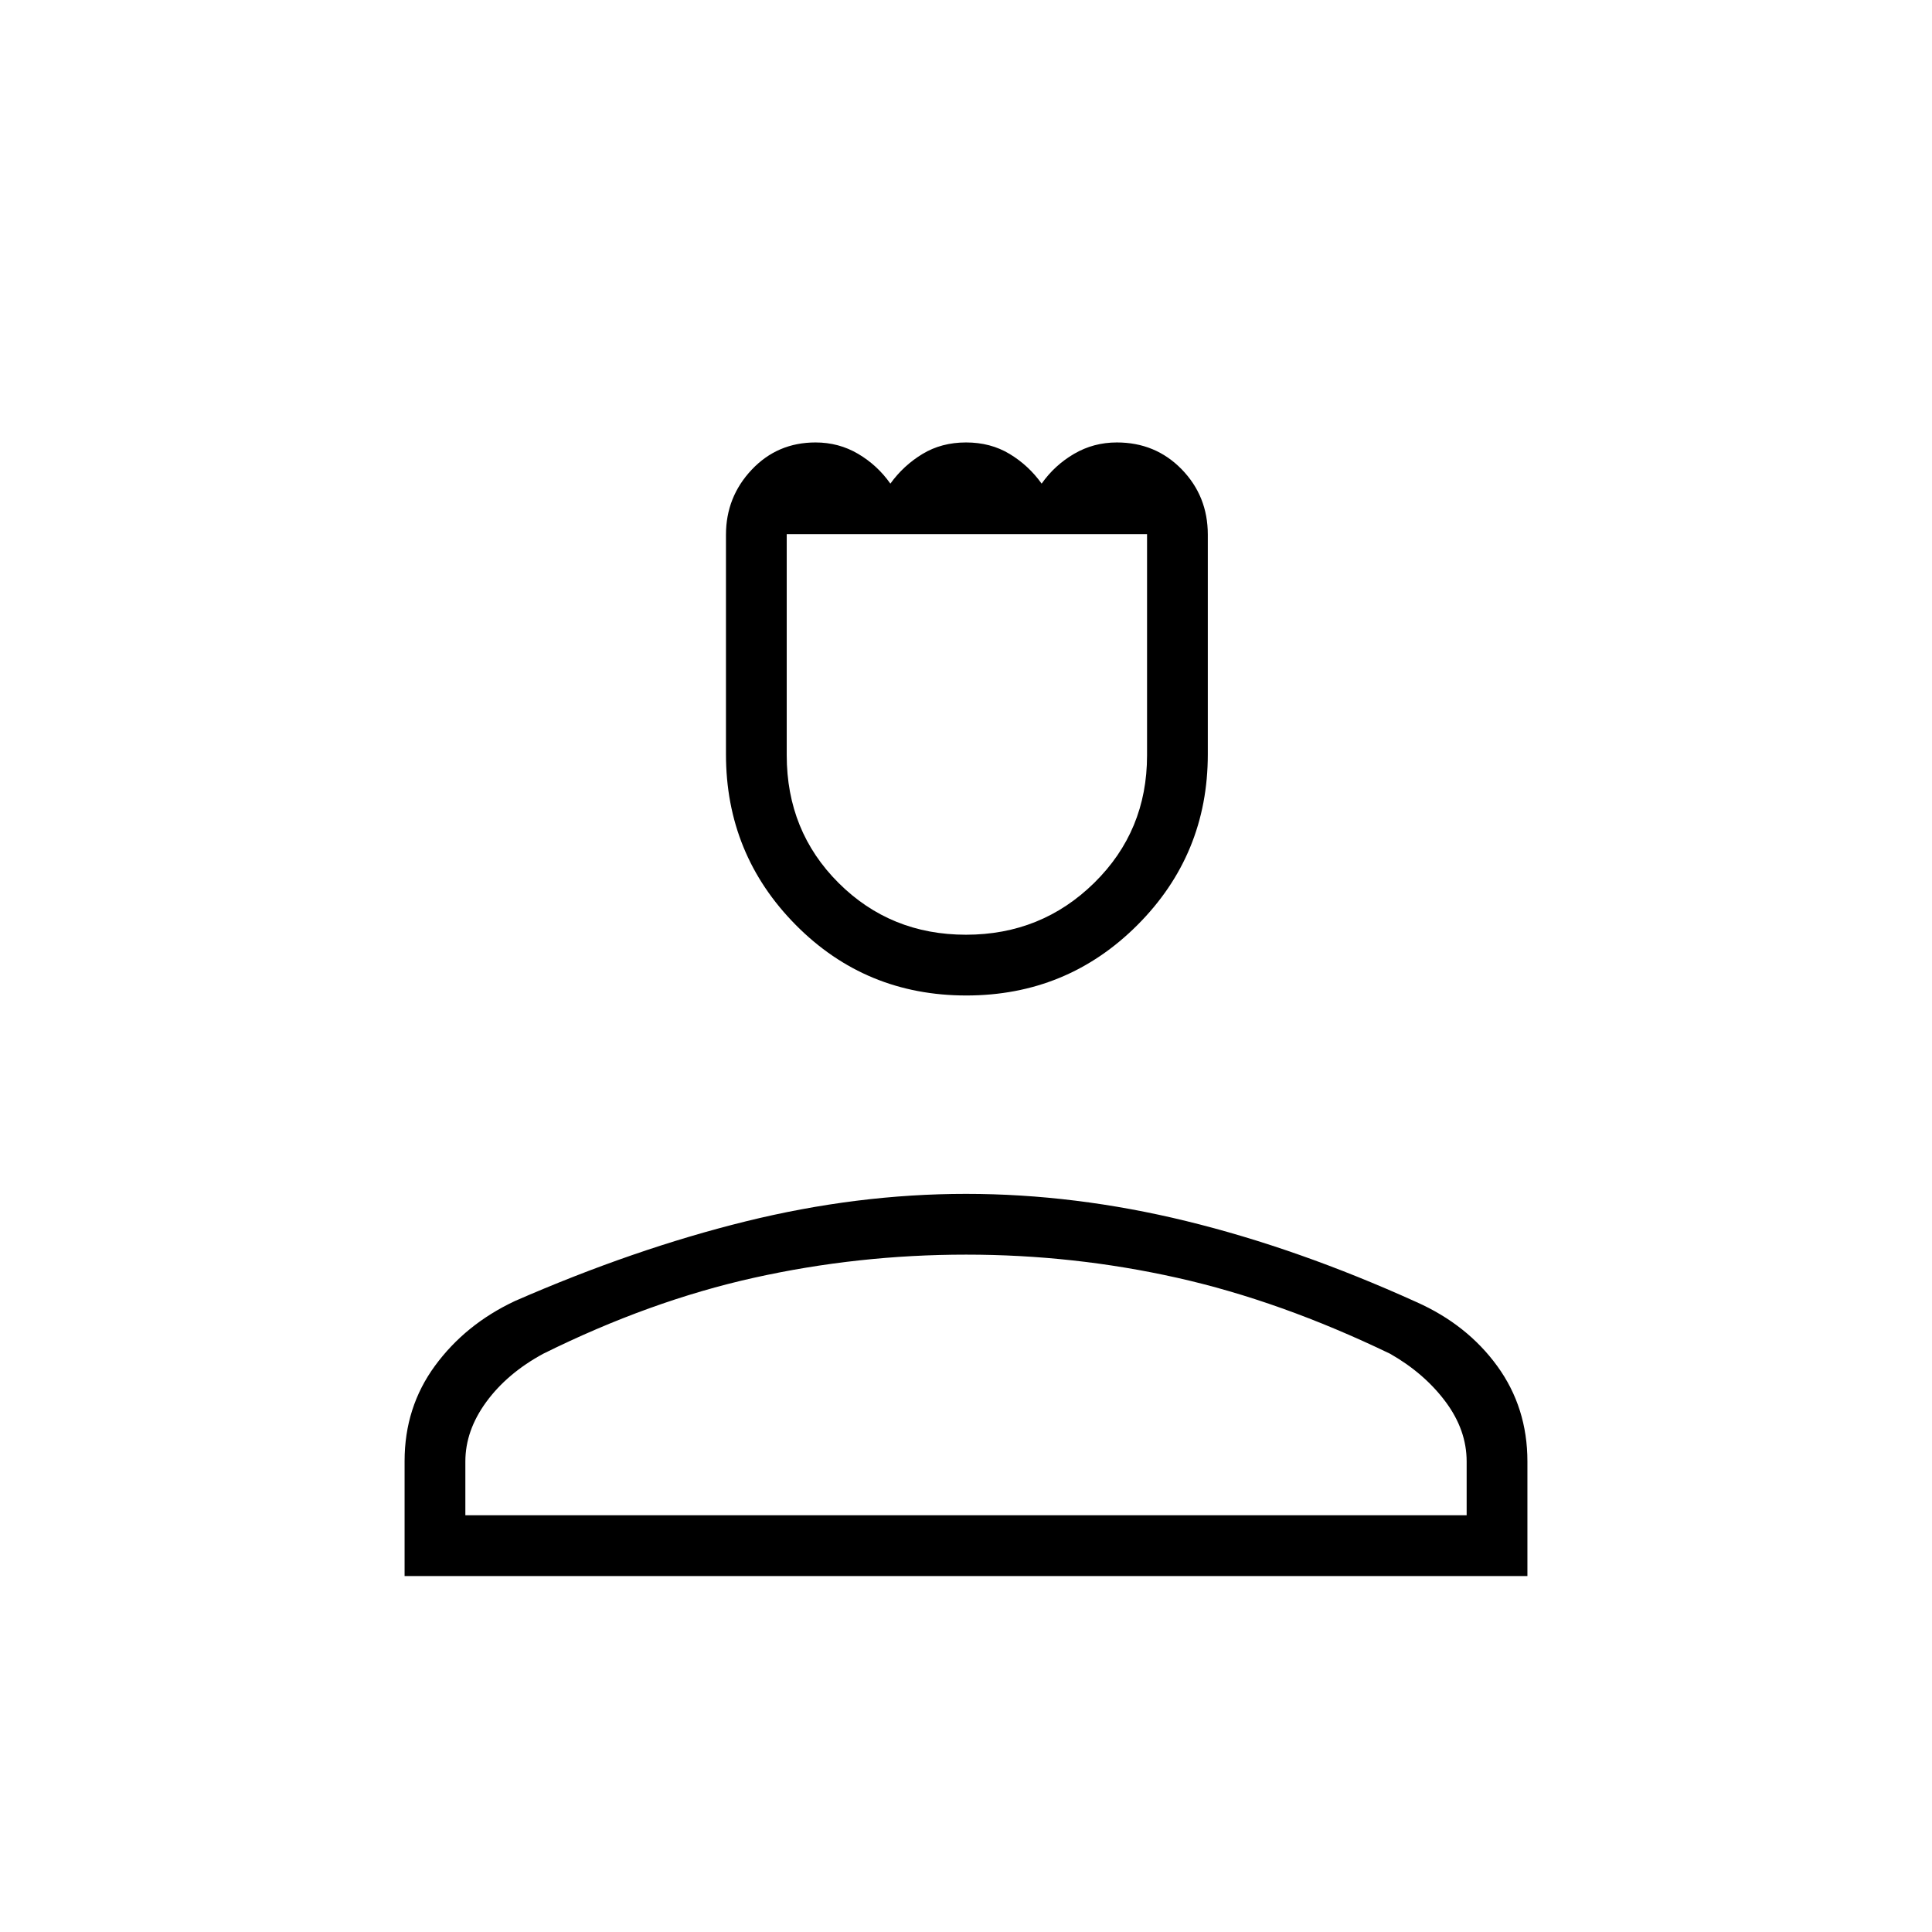 <svg xmlns="http://www.w3.org/2000/svg" height="48" viewBox="0 -960 960 960" width="48"><path d="M480.15-465.35q-50.03 0-84.73-35.04-34.69-35.05-34.69-84.82V-694.3q0-18.75 12.78-32.3 12.78-13.55 31.73-13.55 11.53 0 21.13 5.65 9.59 5.65 16.05 14.81 6.53-9.04 15.98-14.75 9.44-5.71 21.63-5.71t21.64 5.71q9.45 5.71 15.91 14.75 6.46-9.16 16.14-14.81 9.67-5.65 21.24-5.65 19.2 0 32.2 13.33 12.99 13.34 12.99 32.44v109.2q0 49.82-34.98 84.83-34.99 35-85.02 35Zm-.15-30.19q37.5 0 63.73-25.79 26.23-25.79 26.23-63.29v-109.96H390.92v109.87q0 37.77 25.8 63.47 25.79 25.7 63.28 25.7ZM201.04-176.88v-57.16q0-26.67 15.09-47.29 15.09-20.61 39.69-32.18 59.28-25.91 114.67-39.58 55.39-13.68 109.5-13.68t109.48 13.52q55.38 13.52 114.31 40.22 25.23 11.22 40.21 31.84 14.97 20.62 14.97 47.39v56.92H201.04Zm30.19-30.2h497.54v-26.73q0-15.65-10.52-29.73t-27.48-23.77q-54.49-26.27-105.88-37.77-51.39-11.5-104.81-11.5-53.77 0-105.48 11.5-51.72 11.5-104.72 37.77-17.84 9.69-28.25 23.92-10.4 14.22-10.4 29.59v26.72Zm248.77 0Zm0-487.5Z"/></svg>